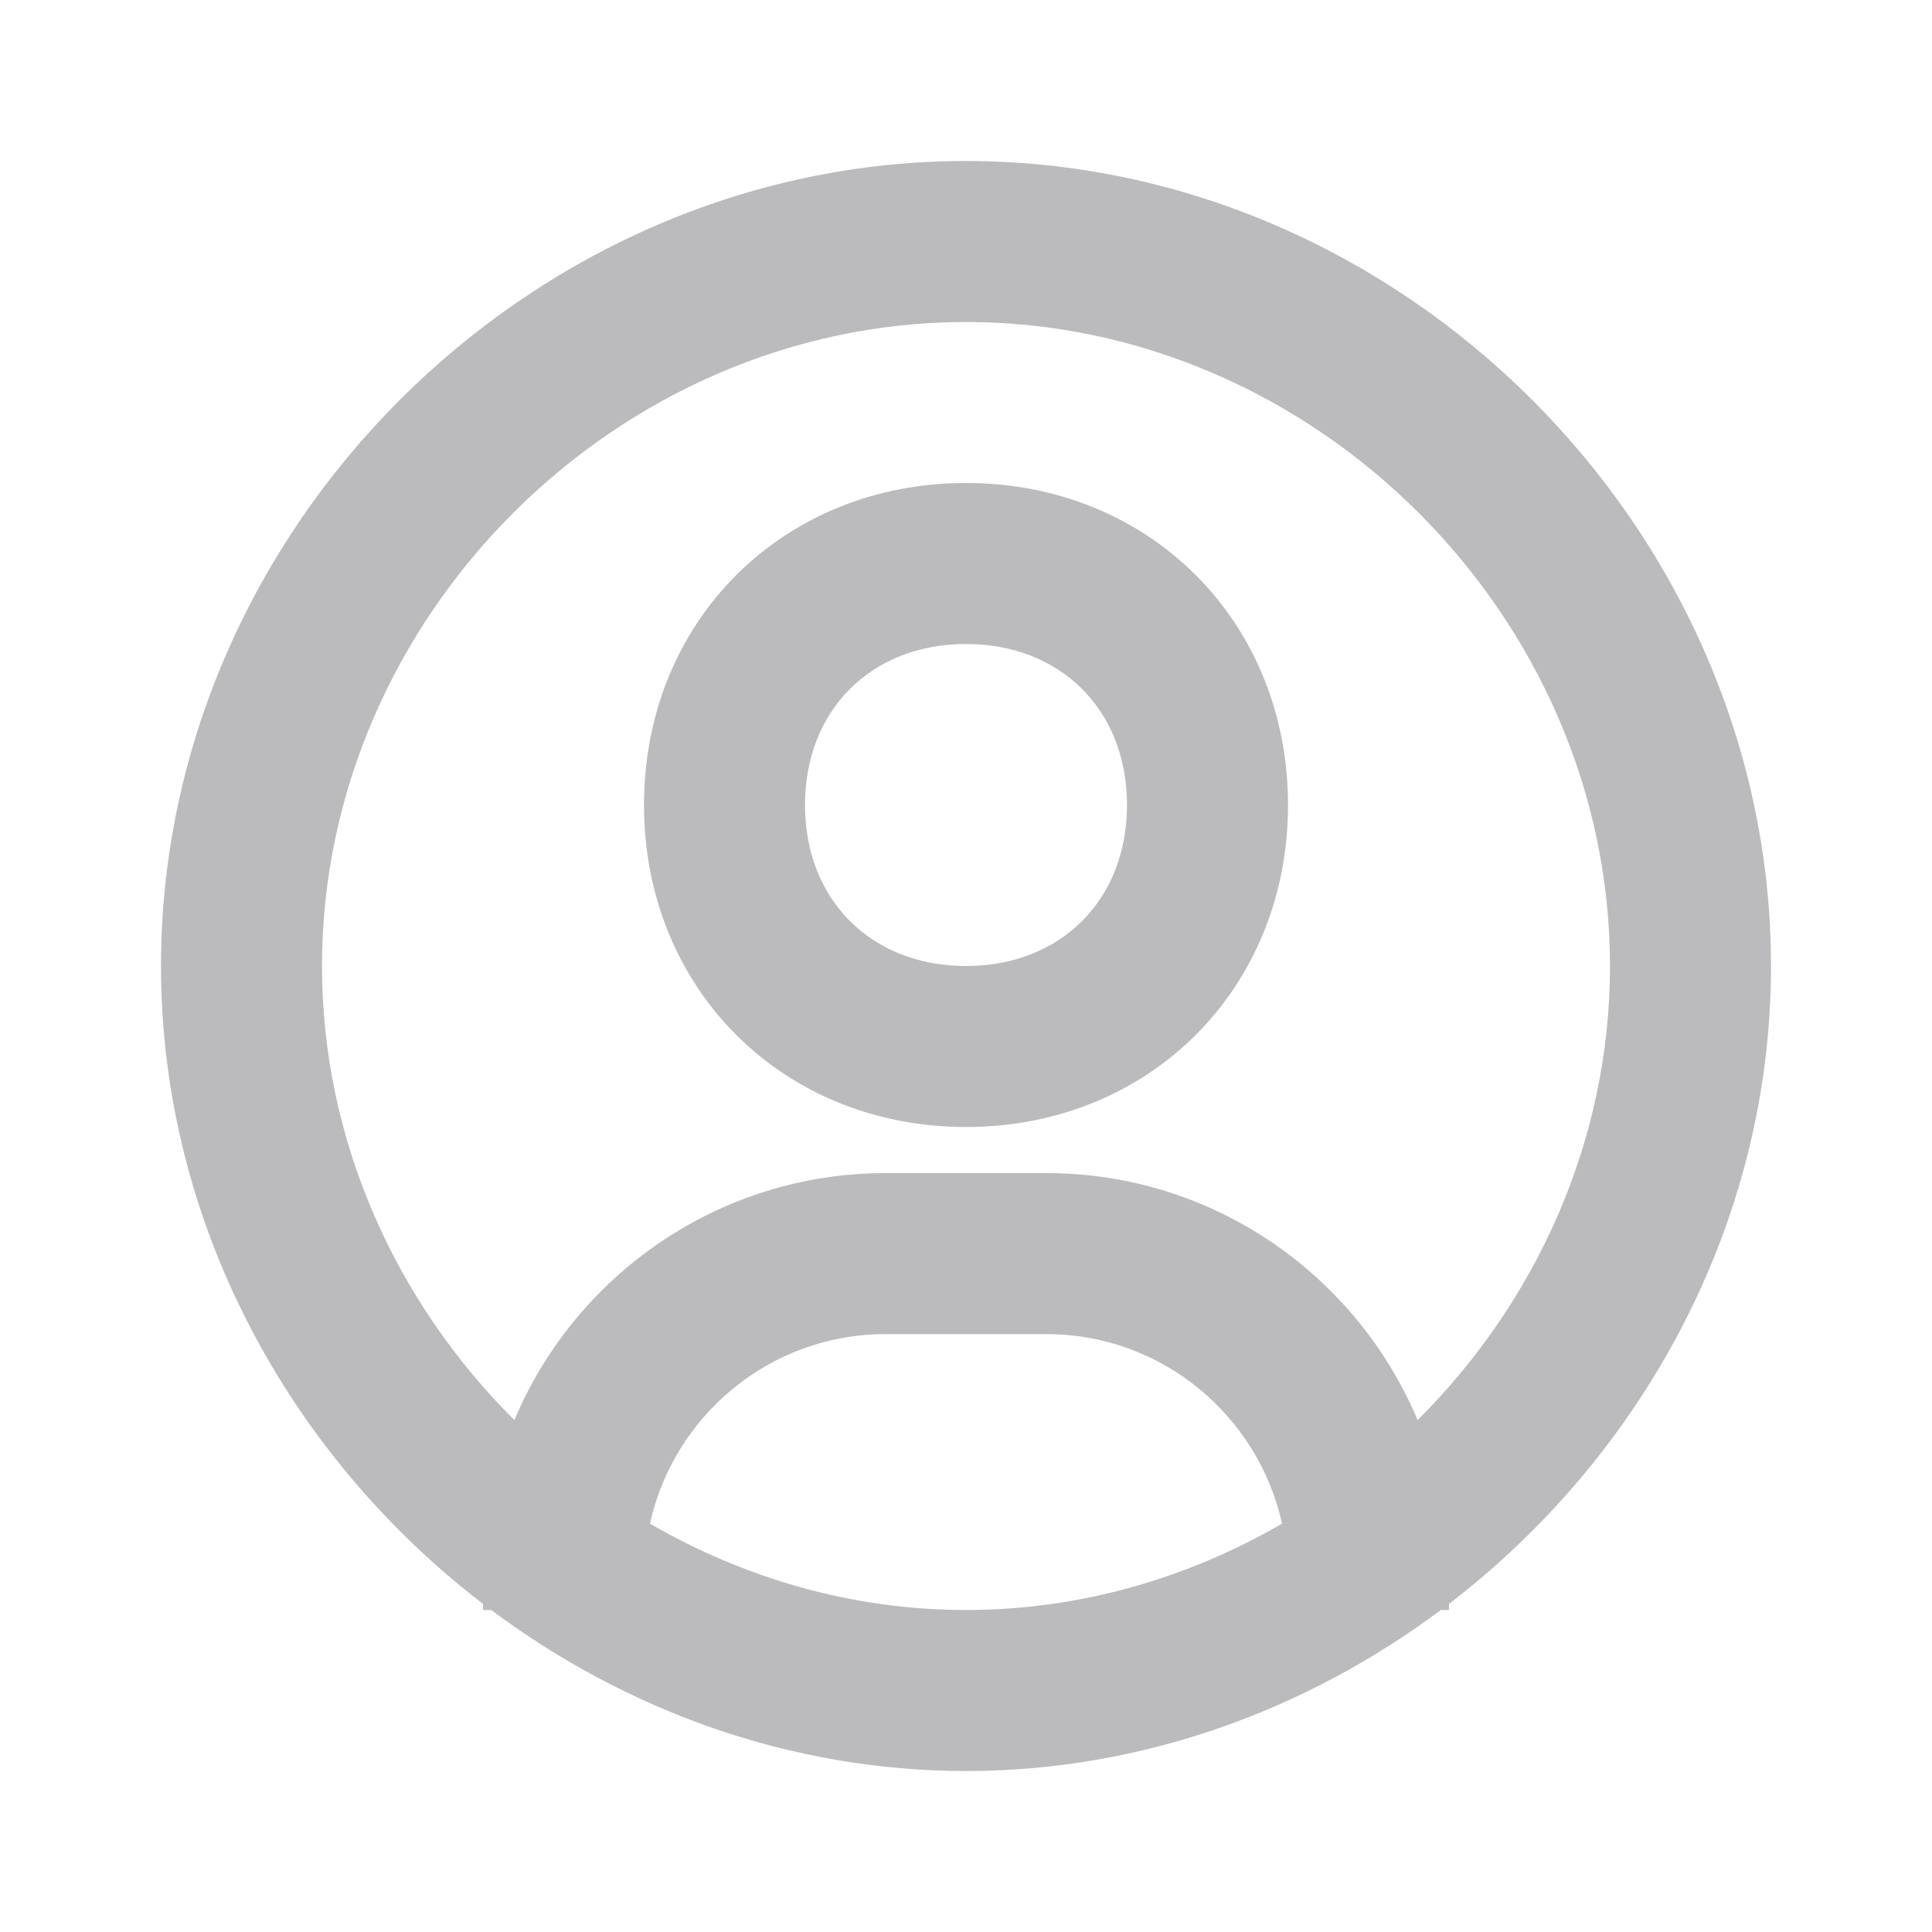 <svg width="60" height="60" viewBox="0 0 60 60" fill="none" xmlns="http://www.w3.org/2000/svg">
<path d="M30 5C16.448 5 5 16.448 5 30C5 37.972 8.98 45.195 15 49.81V50H15.255C19.425 53.112 24.532 55 30 55C35.468 55 40.575 53.112 44.745 50H45V49.81C51.02 45.195 55 37.975 55 30C55 16.448 43.553 5 30 5ZM20.185 47.318C20.927 43.955 23.92 41.432 27.5 41.432H32.5C36.08 41.432 39.072 43.958 39.815 47.318C36.895 49.01 33.54 50 30 50C26.46 50 23.105 49.01 20.185 47.318ZM44.025 44.102C42.133 39.602 37.68 36.432 32.5 36.432H27.5C22.32 36.432 17.865 39.605 15.975 44.102C12.307 40.455 10 35.44 10 30C10 19.157 19.157 10 30 10C40.843 10 50 19.157 50 30C50 35.44 47.693 40.455 44.025 44.102Z" fill="#BBBBBD"/>
<path d="M30 15C24.3 15 20 19.3 20 25C20 30.7 24.3 35 30 35C35.7 35 40 30.7 40 25C40 19.3 35.7 15 30 15ZM30 30C27.055 30 25 27.945 25 25C25 22.055 27.055 20 30 20C32.945 20 35 22.055 35 25C35 27.945 32.945 30 30 30Z" fill="#BBBBBD"/>
</svg>
